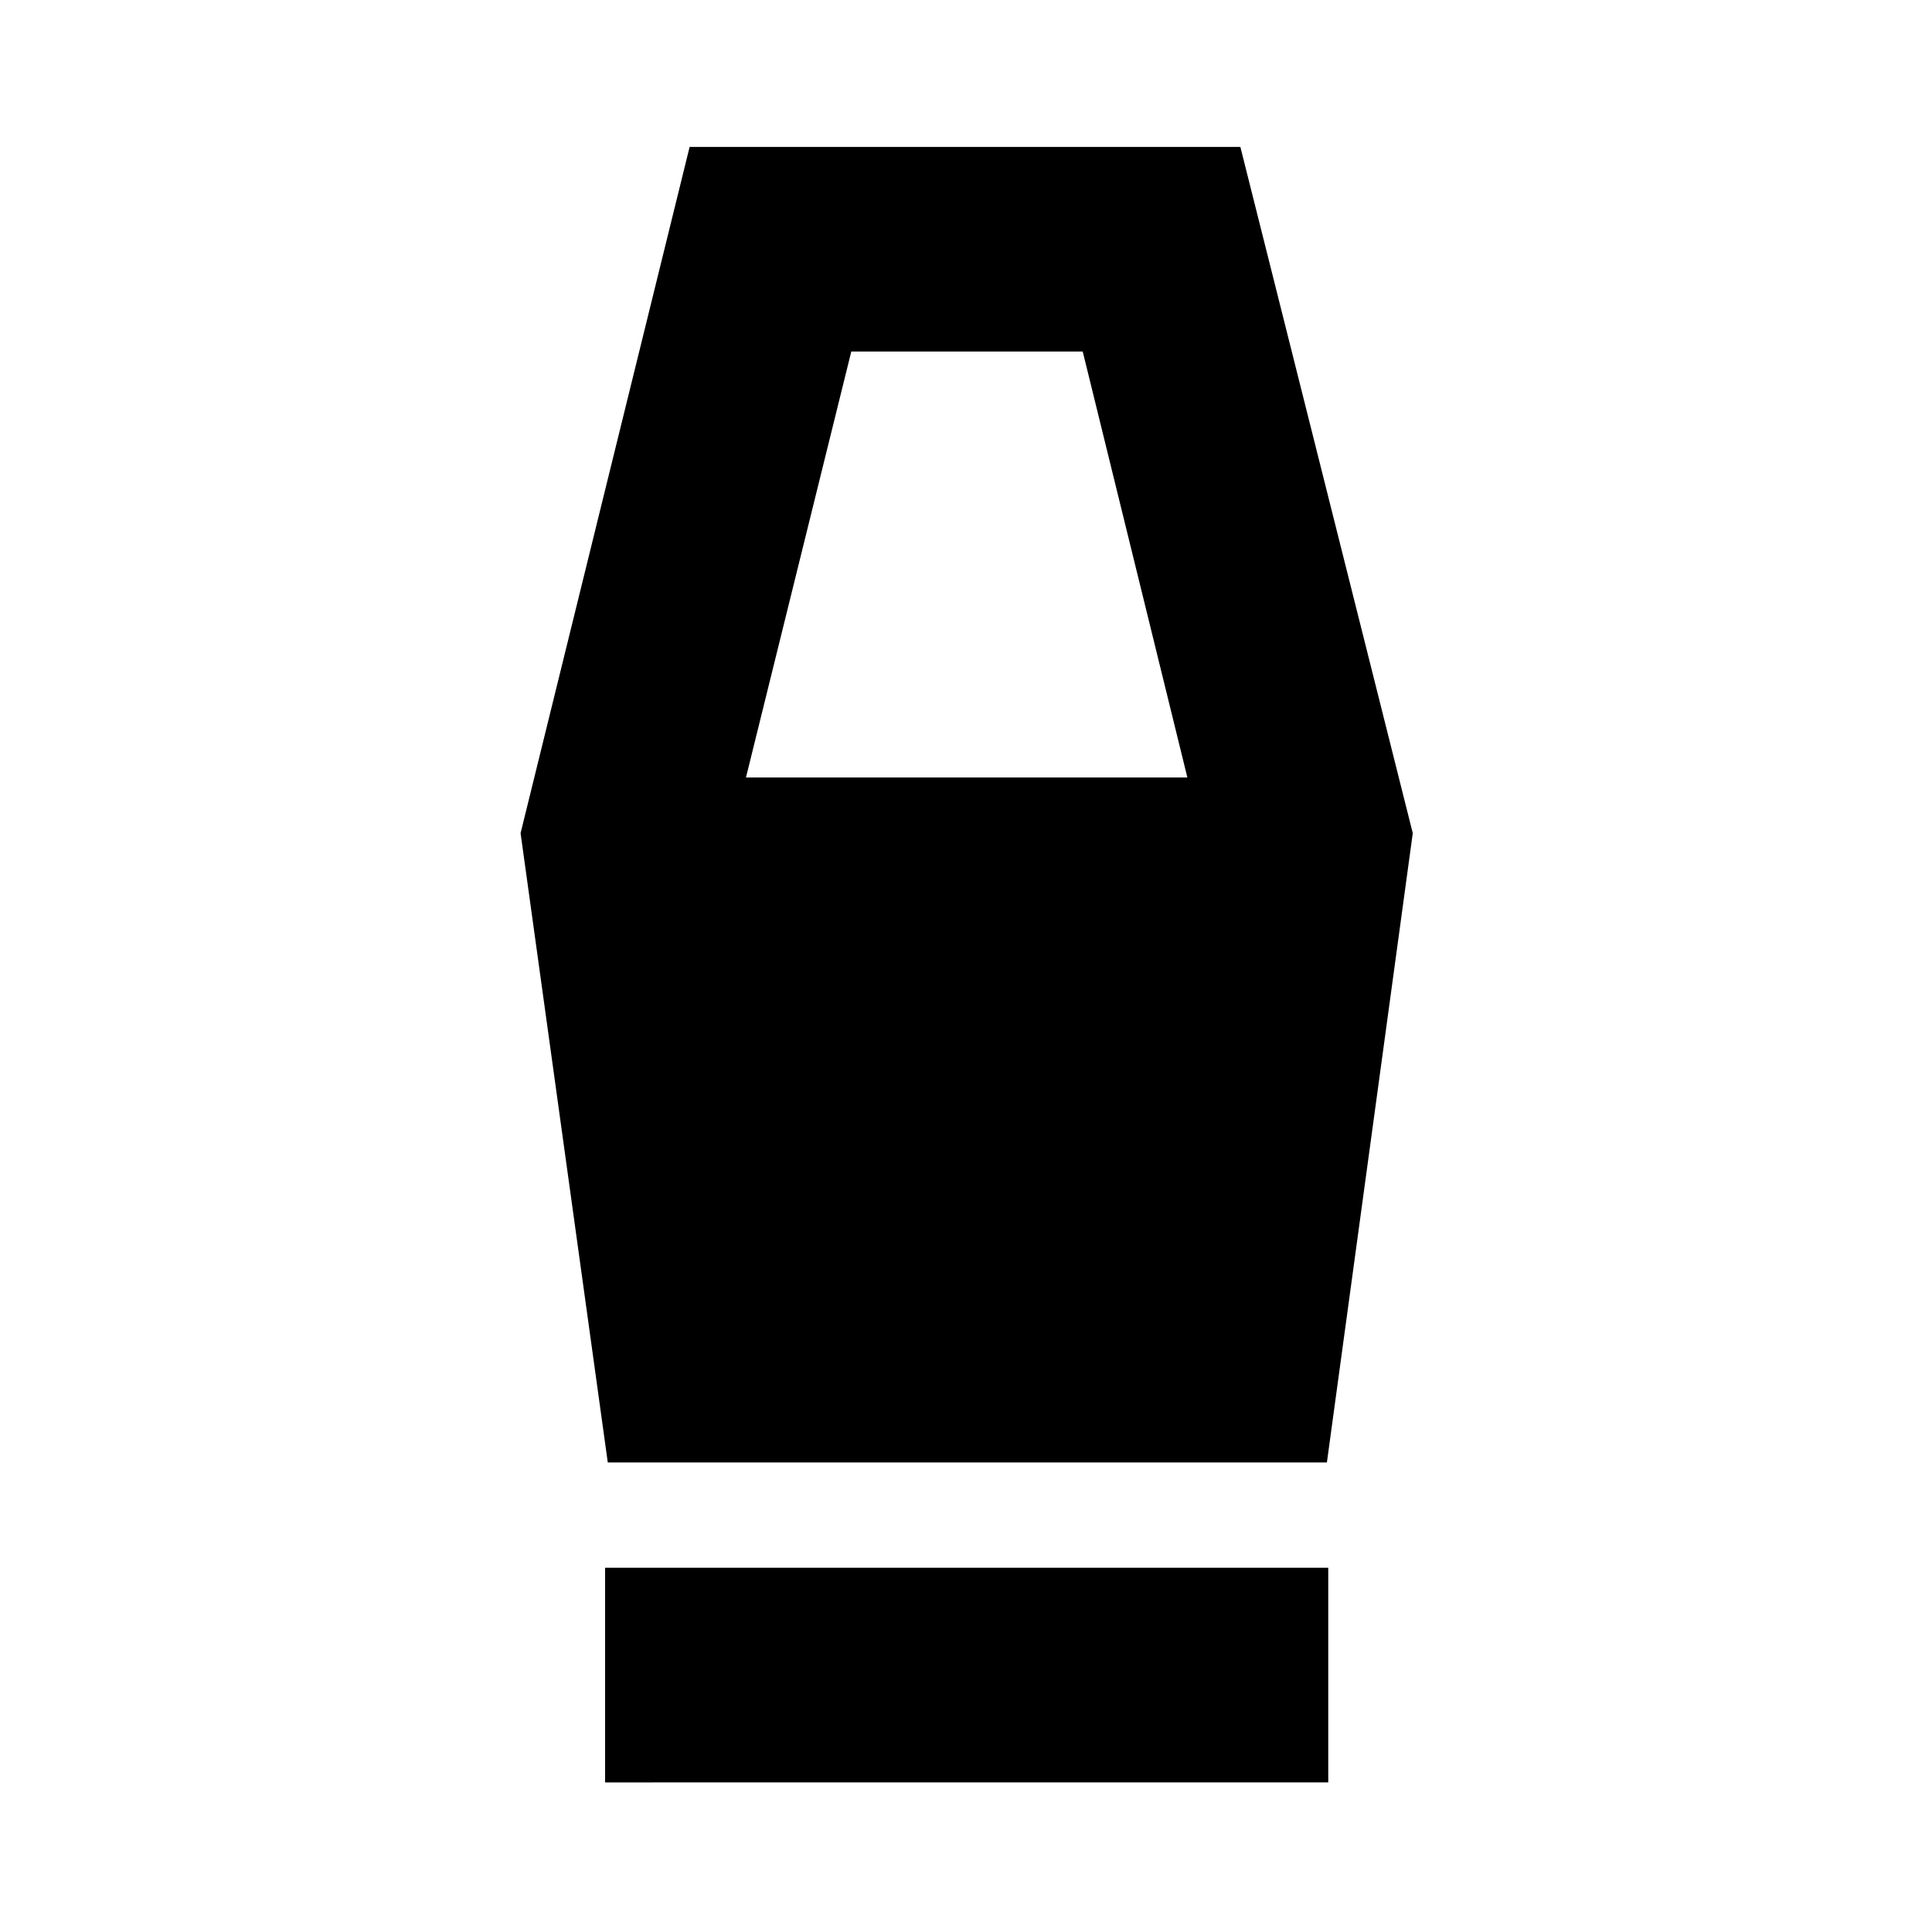 <svg xmlns="http://www.w3.org/2000/svg" height="40" viewBox="0 -960 960 960" width="40"><path d="M300.67-74.33V-181H660v106.67H300.67Zm1.33-159L258.67-546l84-341h273.66L702-546l-42.67 312.67H302Zm68.67-340.34H590l-52-211.66H423l-52.33 211.66Z"/></svg>